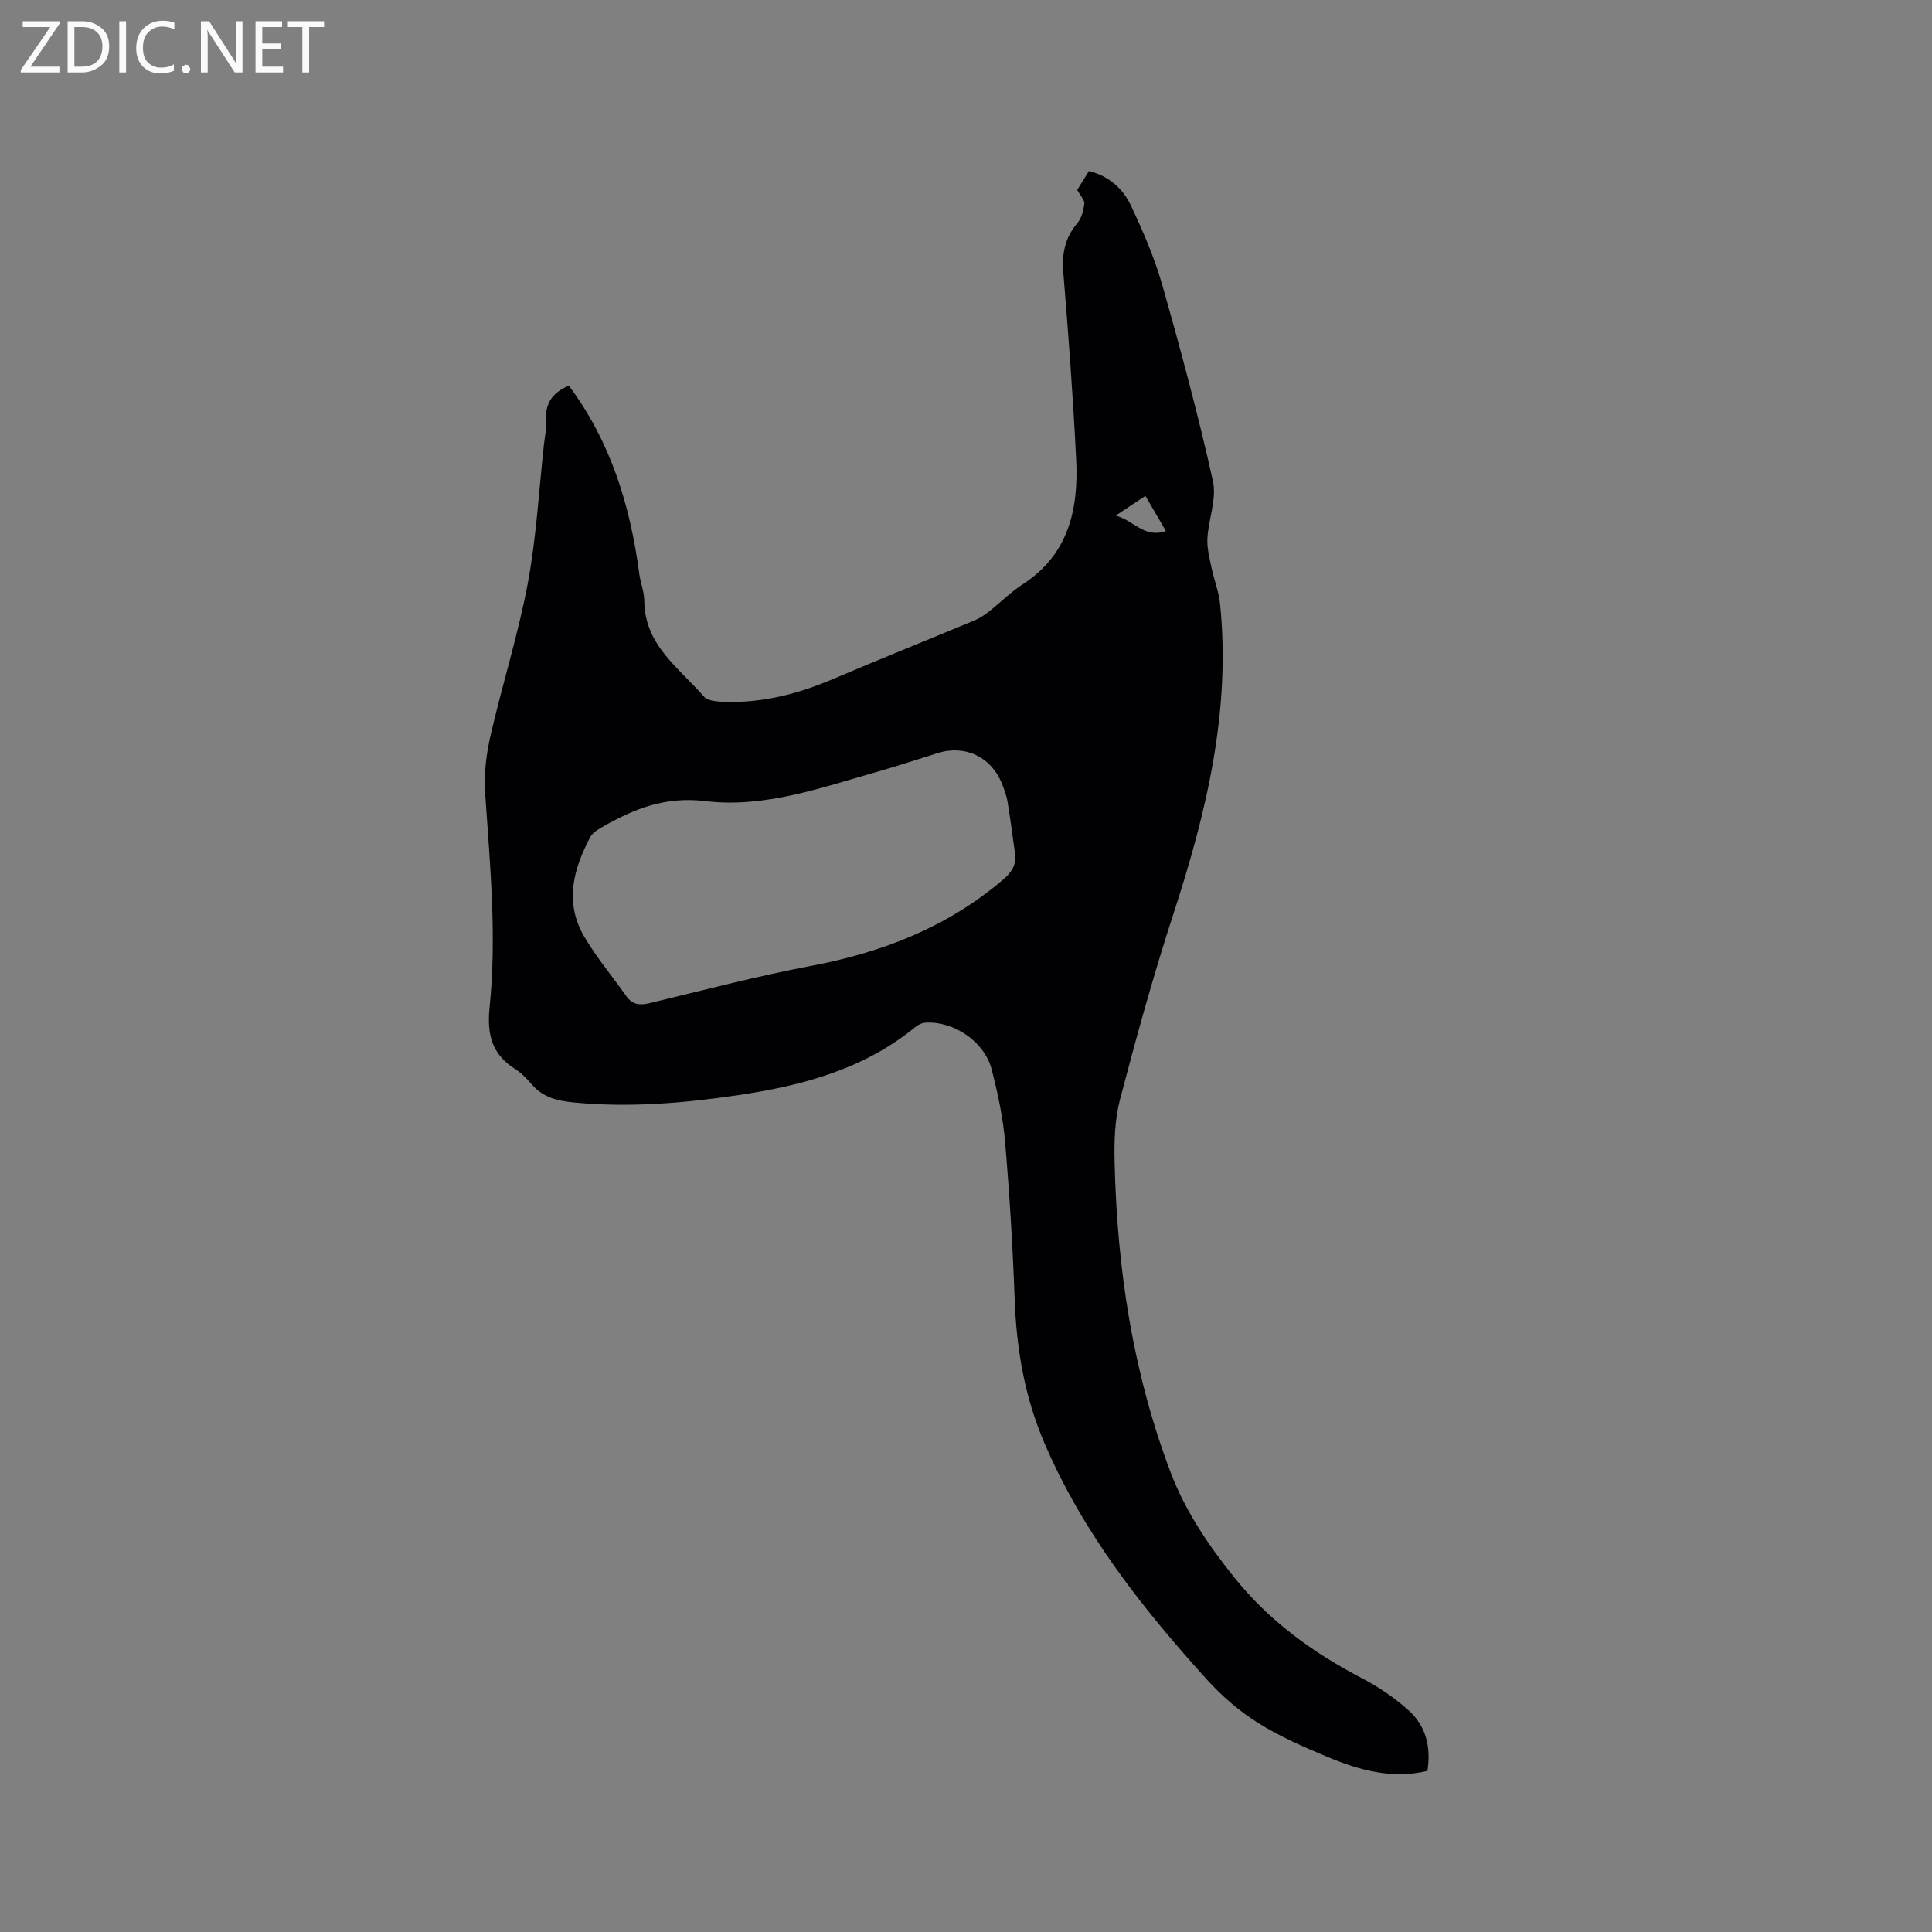<svg enable-background="new 0 0 400 400" viewBox="0 0 400 400" xmlns="http://www.w3.org/2000/svg"><rect x="0" y="0" width="400" height="400" fill="#808080" stroke="none"/><path d="m117.78 79.85c8.69 11.66 12.71 24.89 14.57 38.91.25 1.89 1.03 3.74 1.04 5.61.05 9.19 7.22 13.93 12.37 19.87.82.94 2.92 1.02 4.44 1.07 7.76.24 15.07-1.67 22.19-4.69 9.73-4.14 19.54-8.08 29.3-12.14 1.05-.44 2.05-1.08 2.95-1.78 2.42-1.9 4.62-4.11 7.18-5.78 9.46-6.17 11.5-15.54 10.99-25.79-.64-12.91-1.6-25.82-2.66-38.7-.33-3.93.34-7.21 2.92-10.25.87-1.03 1.25-2.62 1.43-4.02.09-.71-.76-1.54-1.48-2.84.55-.88 1.48-2.37 2.44-3.91 4.16 1.05 7.04 3.66 8.68 7.14 2.51 5.33 4.89 10.81 6.5 16.47 3.82 13.43 7.45 26.93 10.48 40.56.82 3.69-.91 7.9-1.14 11.89-.11 1.98.43 4.03.84 6.01.52 2.53 1.52 4.99 1.78 7.53 2.26 22.19-2.83 43.25-9.63 64.12-4.13 12.67-7.69 25.54-11.07 38.44-1.11 4.22-1.24 8.82-1.13 13.22.53 21.95 3.77 43.45 11.61 64.08 3.04 7.99 7.73 14.94 13.09 21.63 7.26 9.07 16.26 15.61 26.42 20.91 3.44 1.79 6.75 4.03 9.64 6.6 3.68 3.27 4.78 7.61 4.01 12.63-7.18 1.75-13.98-.09-20.55-2.83-4.97-2.07-9.99-4.25-14.53-7.1-3.88-2.43-7.49-5.56-10.57-8.96-13.41-14.81-25.71-30.41-33.67-49.02-4.07-9.51-5.77-19.38-6.14-29.65-.4-10.91-1.06-21.81-1.99-32.69-.43-5.03-1.51-10.06-2.77-14.96-1.49-5.81-7.91-10.1-13.8-9.69-.67.05-1.42.41-1.95.85-10.73 8.82-23.57 12.21-36.89 14.17-11.23 1.65-22.51 2.6-33.89 1.49-3.39-.33-6.39-1.03-8.7-3.75-1.02-1.2-2.18-2.38-3.51-3.22-4.8-3.03-5.78-7.25-5.22-12.7 1.53-14.83.08-29.63-.92-44.44-.27-3.92.24-8.01 1.12-11.85 2.41-10.52 5.71-20.86 7.7-31.45 1.79-9.55 2.31-19.33 3.38-29.02.18-1.58.55-3.18.43-4.74-.29-3.75 1.55-5.92 4.71-7.23zm92.36 96.79c-.5-3.56-.96-7.13-1.54-10.68-.2-1.24-.67-2.45-1.13-3.63-2.2-5.6-7.62-8.19-13.3-6.42-4.04 1.26-8.06 2.59-12.12 3.75-11.81 3.35-23.68 7.7-36.05 6.2-8.31-1.01-14.81 1.62-21.43 5.44-.88.51-1.9 1.14-2.35 1.99-3.53 6.63-5.37 13.56-1.31 20.54 2.53 4.35 5.84 8.24 8.74 12.39 1.3 1.86 2.87 1.95 4.93 1.45 11.1-2.67 22.17-5.58 33.38-7.7 14.64-2.77 28.02-7.95 39.51-17.67 1.89-1.59 3.03-3.14 2.67-5.66zm27-73.97c-1.9 1.27-3.7 2.46-6.14 4.08 3.79 1.01 5.92 4.76 10.39 3.19-1.53-2.6-2.85-4.86-4.25-7.27z" fill="#010104"/><g fill="#fbfafa"><path d="m12.4 4.8-6.1 9h6v1.2h-8v-.5l6.1-8.9h-5.7v-1.2h7.6v.4z"/><path d="m14 15v-10.6h3c1.6 0 2.9.5 4 1.4s1.6 2.2 1.6 3.8-.5 3-1.6 3.9-2.4 1.5-4 1.5zm1.4-9.4v8.2h1.6c1.3 0 2.4-.4 3.1-1.1s1.1-1.8 1.1-3.1-.4-2.3-1.2-3-1.8-1-3.1-1z"/><path d="m26.1 4.4v10.6h-1.4v-10.6z"/><path d="m36.1 14.6c-.8.4-1.8.6-2.9.6-1.5 0-2.7-.5-3.6-1.4s-1.4-2.2-1.4-3.8c0-1.7.5-3.1 1.5-4.1s2.3-1.6 3.9-1.6c1 0 1.8.1 2.5.4v1.4c-.8-.4-1.6-.6-2.5-.6-1.2 0-2.1.4-2.9 1.2s-1.1 1.8-1.1 3.2c0 1.3.3 2.3 1 3s1.6 1.1 2.7 1.1c1 0 2-.2 2.7-.7v1.3z"/><path d="m37.6 14.3c0-.2.1-.5.3-.6s.4-.3.6-.3c.3 0 .5.1.6.3s.3.4.3.6-.1.4-.3.6-.4.3-.6.3c-.3 0-.5-.1-.6-.3s-.3-.4-.3-.6z"/><path d="m50.2 15h-1.6l-5.3-8.2c-.2-.2-.3-.5-.4-.7 0 .2.1.7.1 1.5v7.4h-1.4v-10.6h1.7l5.2 8.1c.2.4.4.6.4.7 0-.3-.1-.8-.1-1.5v-7.3h1.4z"/><path d="m58.6 15h-5.7v-10.6h5.5v1.2h-4.1v3.4h3.8v1.2h-3.8v3.6h4.3z"/><path d="m67.1 5.6h-3.1v9.4h-1.4v-9.4h-3v-1.2h7.5z"/></g></svg>